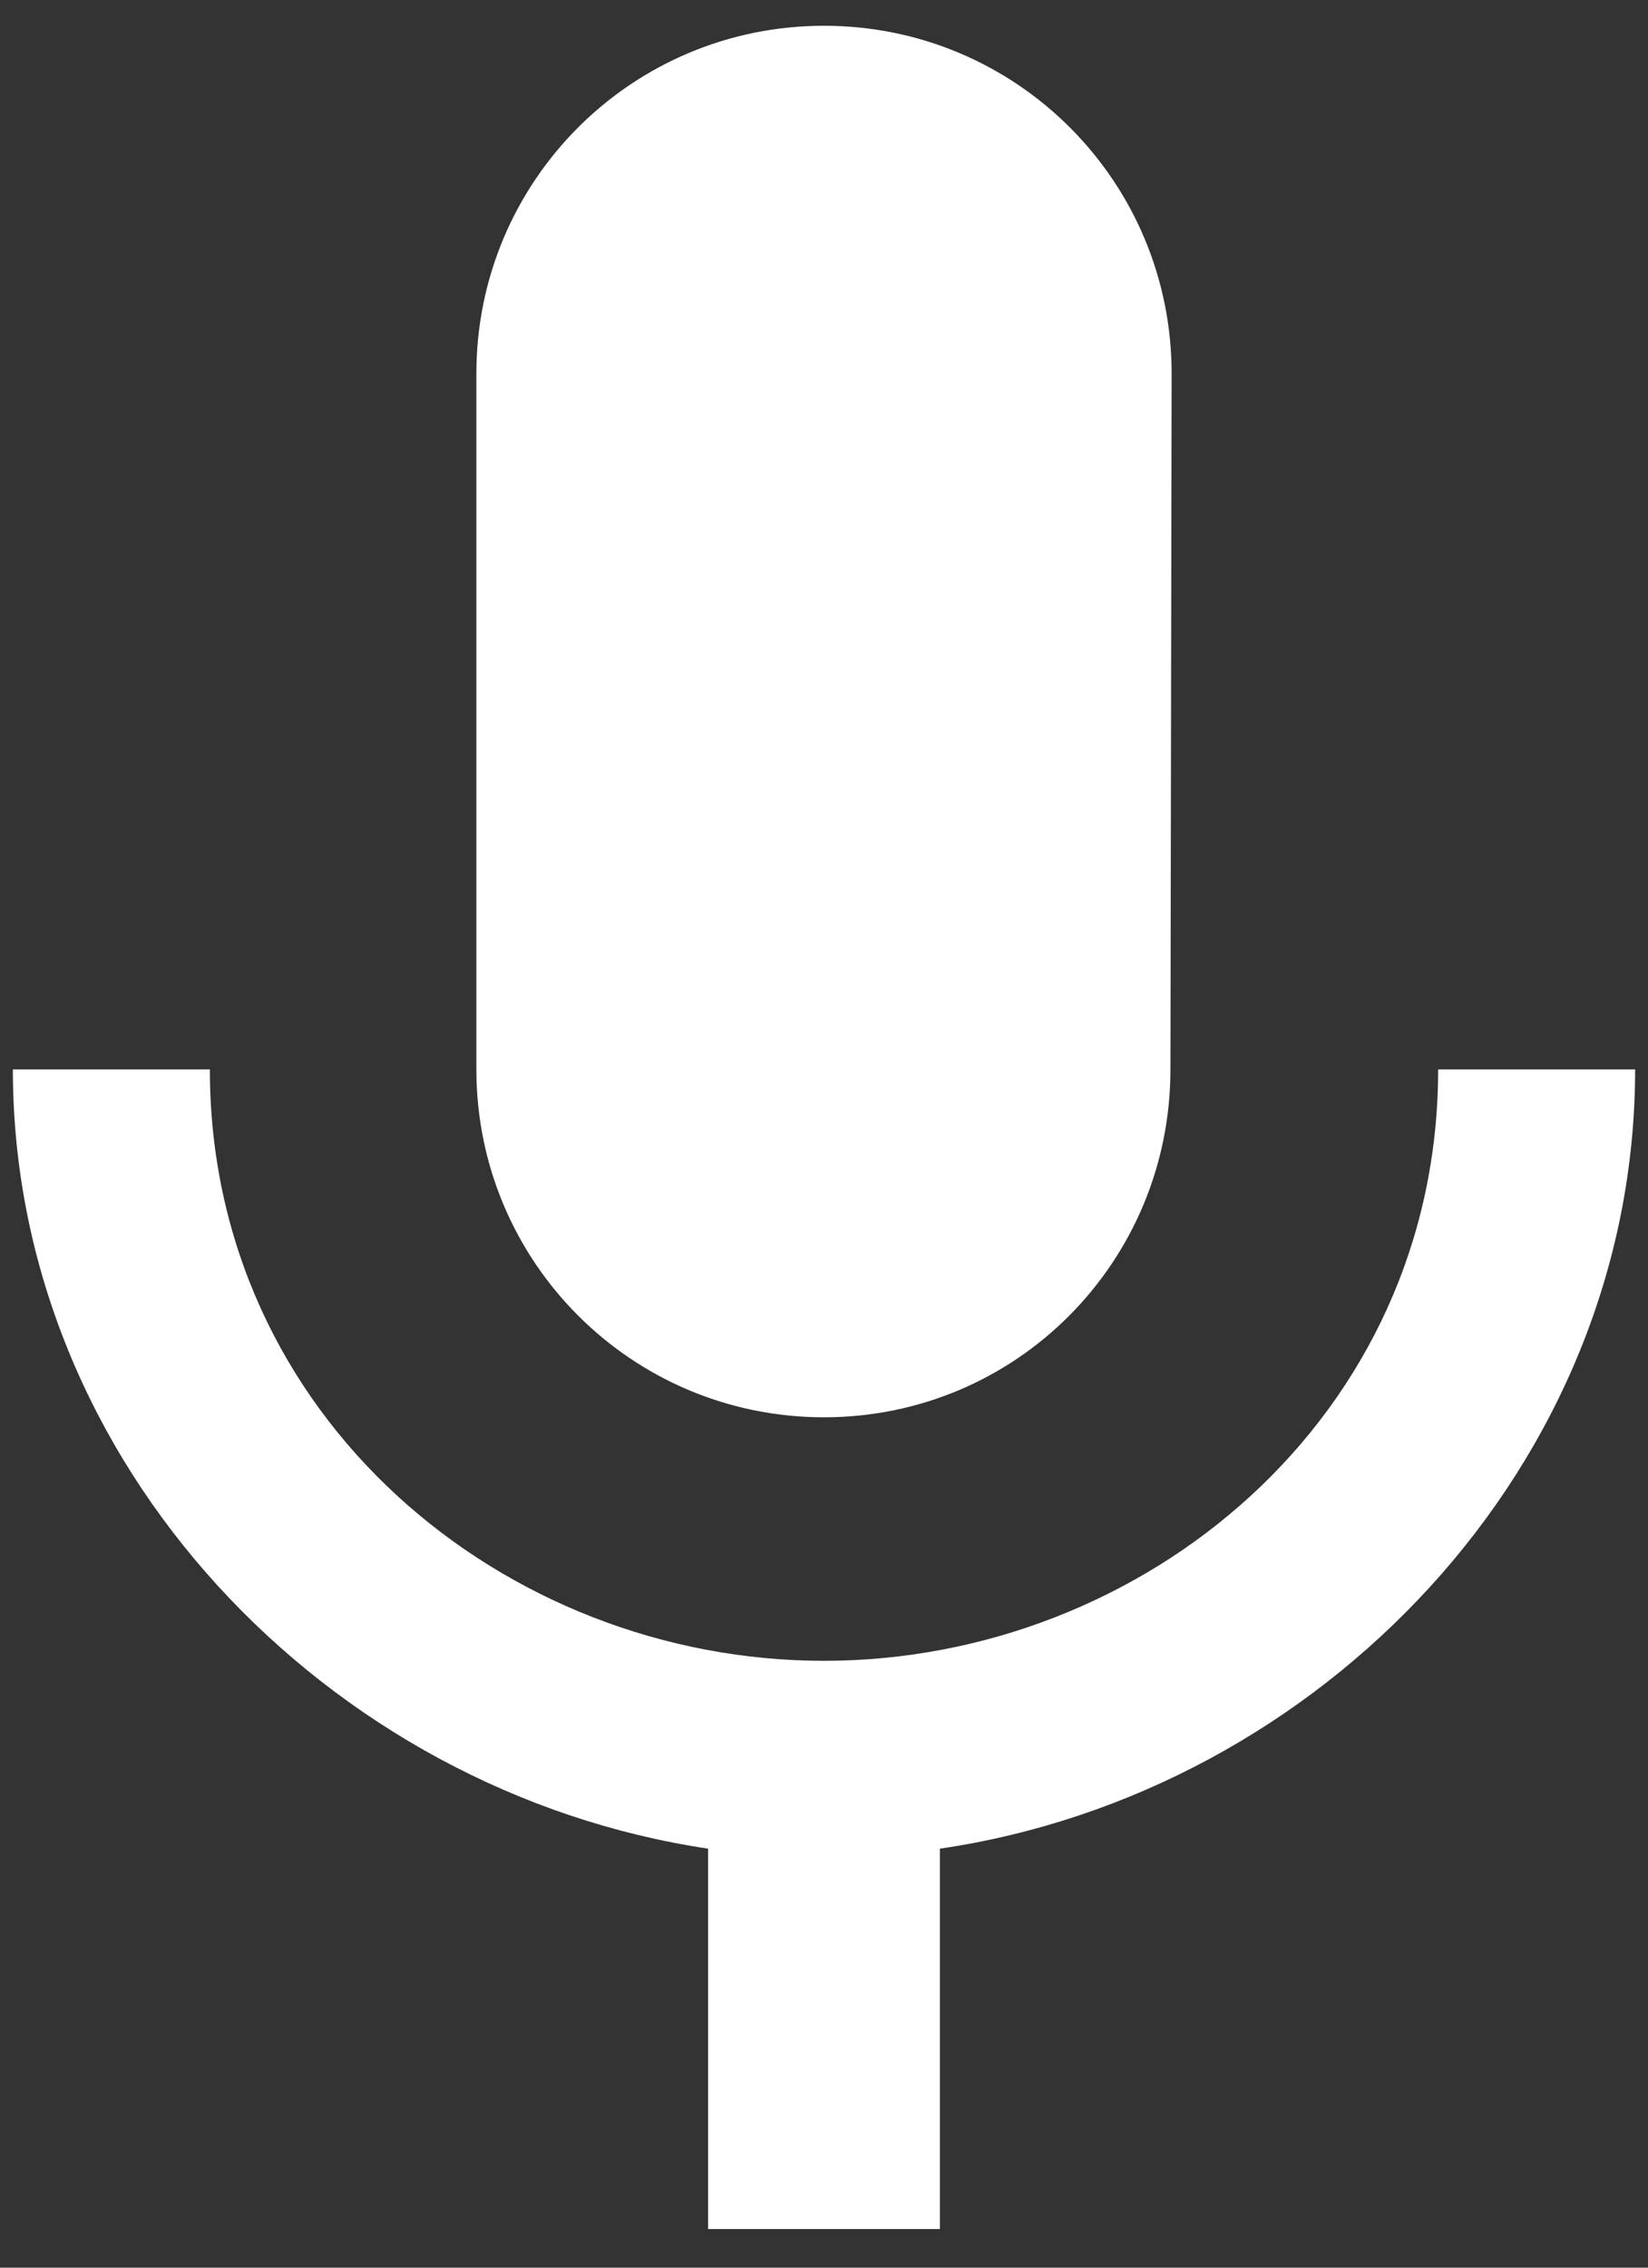 <svg width="32" height="44" viewBox="0 0 32 44" fill="none" xmlns="http://www.w3.org/2000/svg">
<rect x="0" y="0" width="32" height="44" fill="#333333" stroke="none"/>
<path d="M16 27.5C19.735 27.5 22.727 24.485 22.727 20.75L22.75 7.25C22.75 3.515 19.735 0.5 16 0.5C12.265 0.5 9.25 3.515 9.25 7.25V20.75C9.25 24.485 12.265 27.5 16 27.5ZM27.925 20.75C27.925 27.5 22.21 32.225 16 32.225C9.79 32.225 4.075 27.5 4.075 20.75H0.25C0.25 28.422 6.37 34.767 13.75 35.87V43.25H18.25V35.87C25.63 34.79 31.75 28.445 31.75 20.75H27.925Z" fill="white"/>
</svg>
